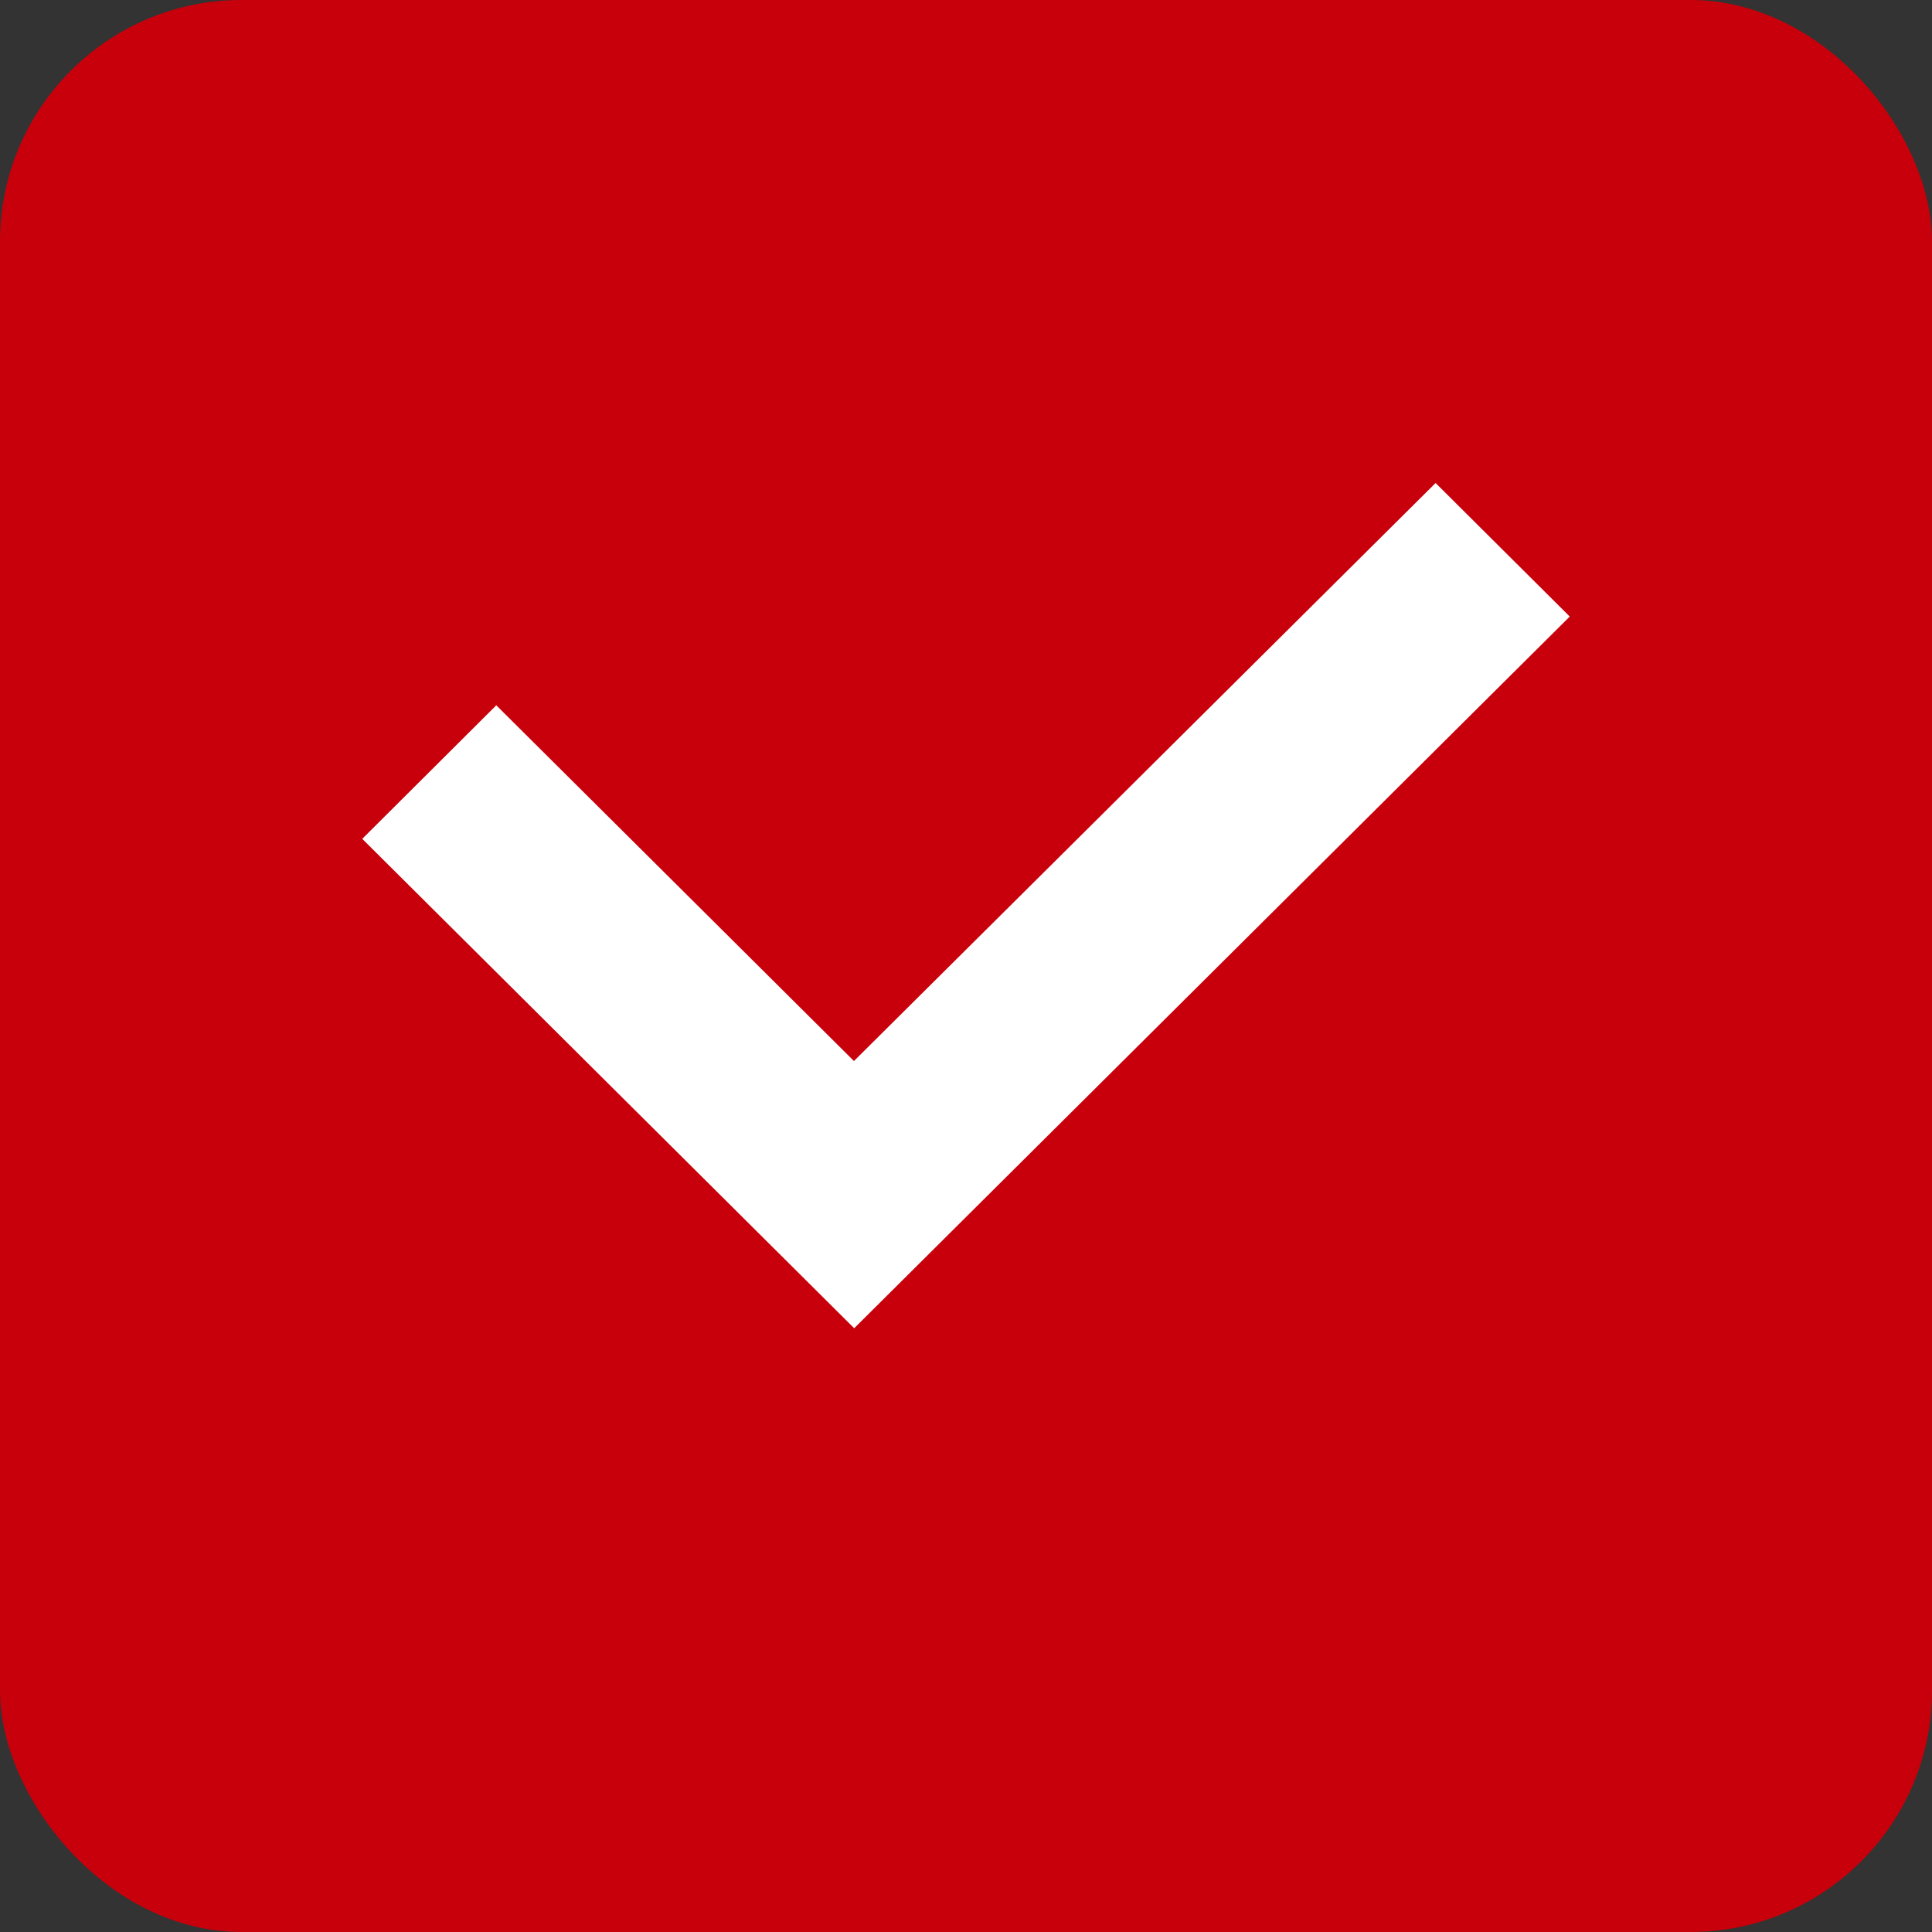 <?xml version="1.0" encoding="UTF-8"?>
<svg width="16px" height="16px" viewBox="0 0 16 16" version="1.1" xmlns="http://www.w3.org/2000/svg" xmlns:xlink="http://www.w3.org/1999/xlink">
    <rect x="0" y="0" width="16" height="16" fill="#333333" stroke="none"/>
    <!-- Generator: Sketch 52.5 (67469) - http://www.bohemiancoding.com/sketch -->
    <title>组件/选项/复选框/未选择 copy 3</title>
    <desc>Created with Sketch.</desc>
    <g id="Page-1" stroke="none" stroke-width="1" fill="none" fill-rule="evenodd">
        <g id="pc_整站提示-copy-3" transform="translate(-1515, -668)">
            <g id="组件/选项/复选框/未选择-copy-3" transform="translate(1515, 668)">
                <rect id="Color/Button/Secondary/Hover/#c7000b" fill="#c7000b" x="0" y="0" width="16" height="16" rx="2"></rect>
                <polygon id="Path" fill="#FFFFFF" points="7.074 11 3 6.947 4.11 5.841 7.072 8.787 11.889 4 13 5.106"></polygon>
            </g>
        </g>
    </g>
</svg>